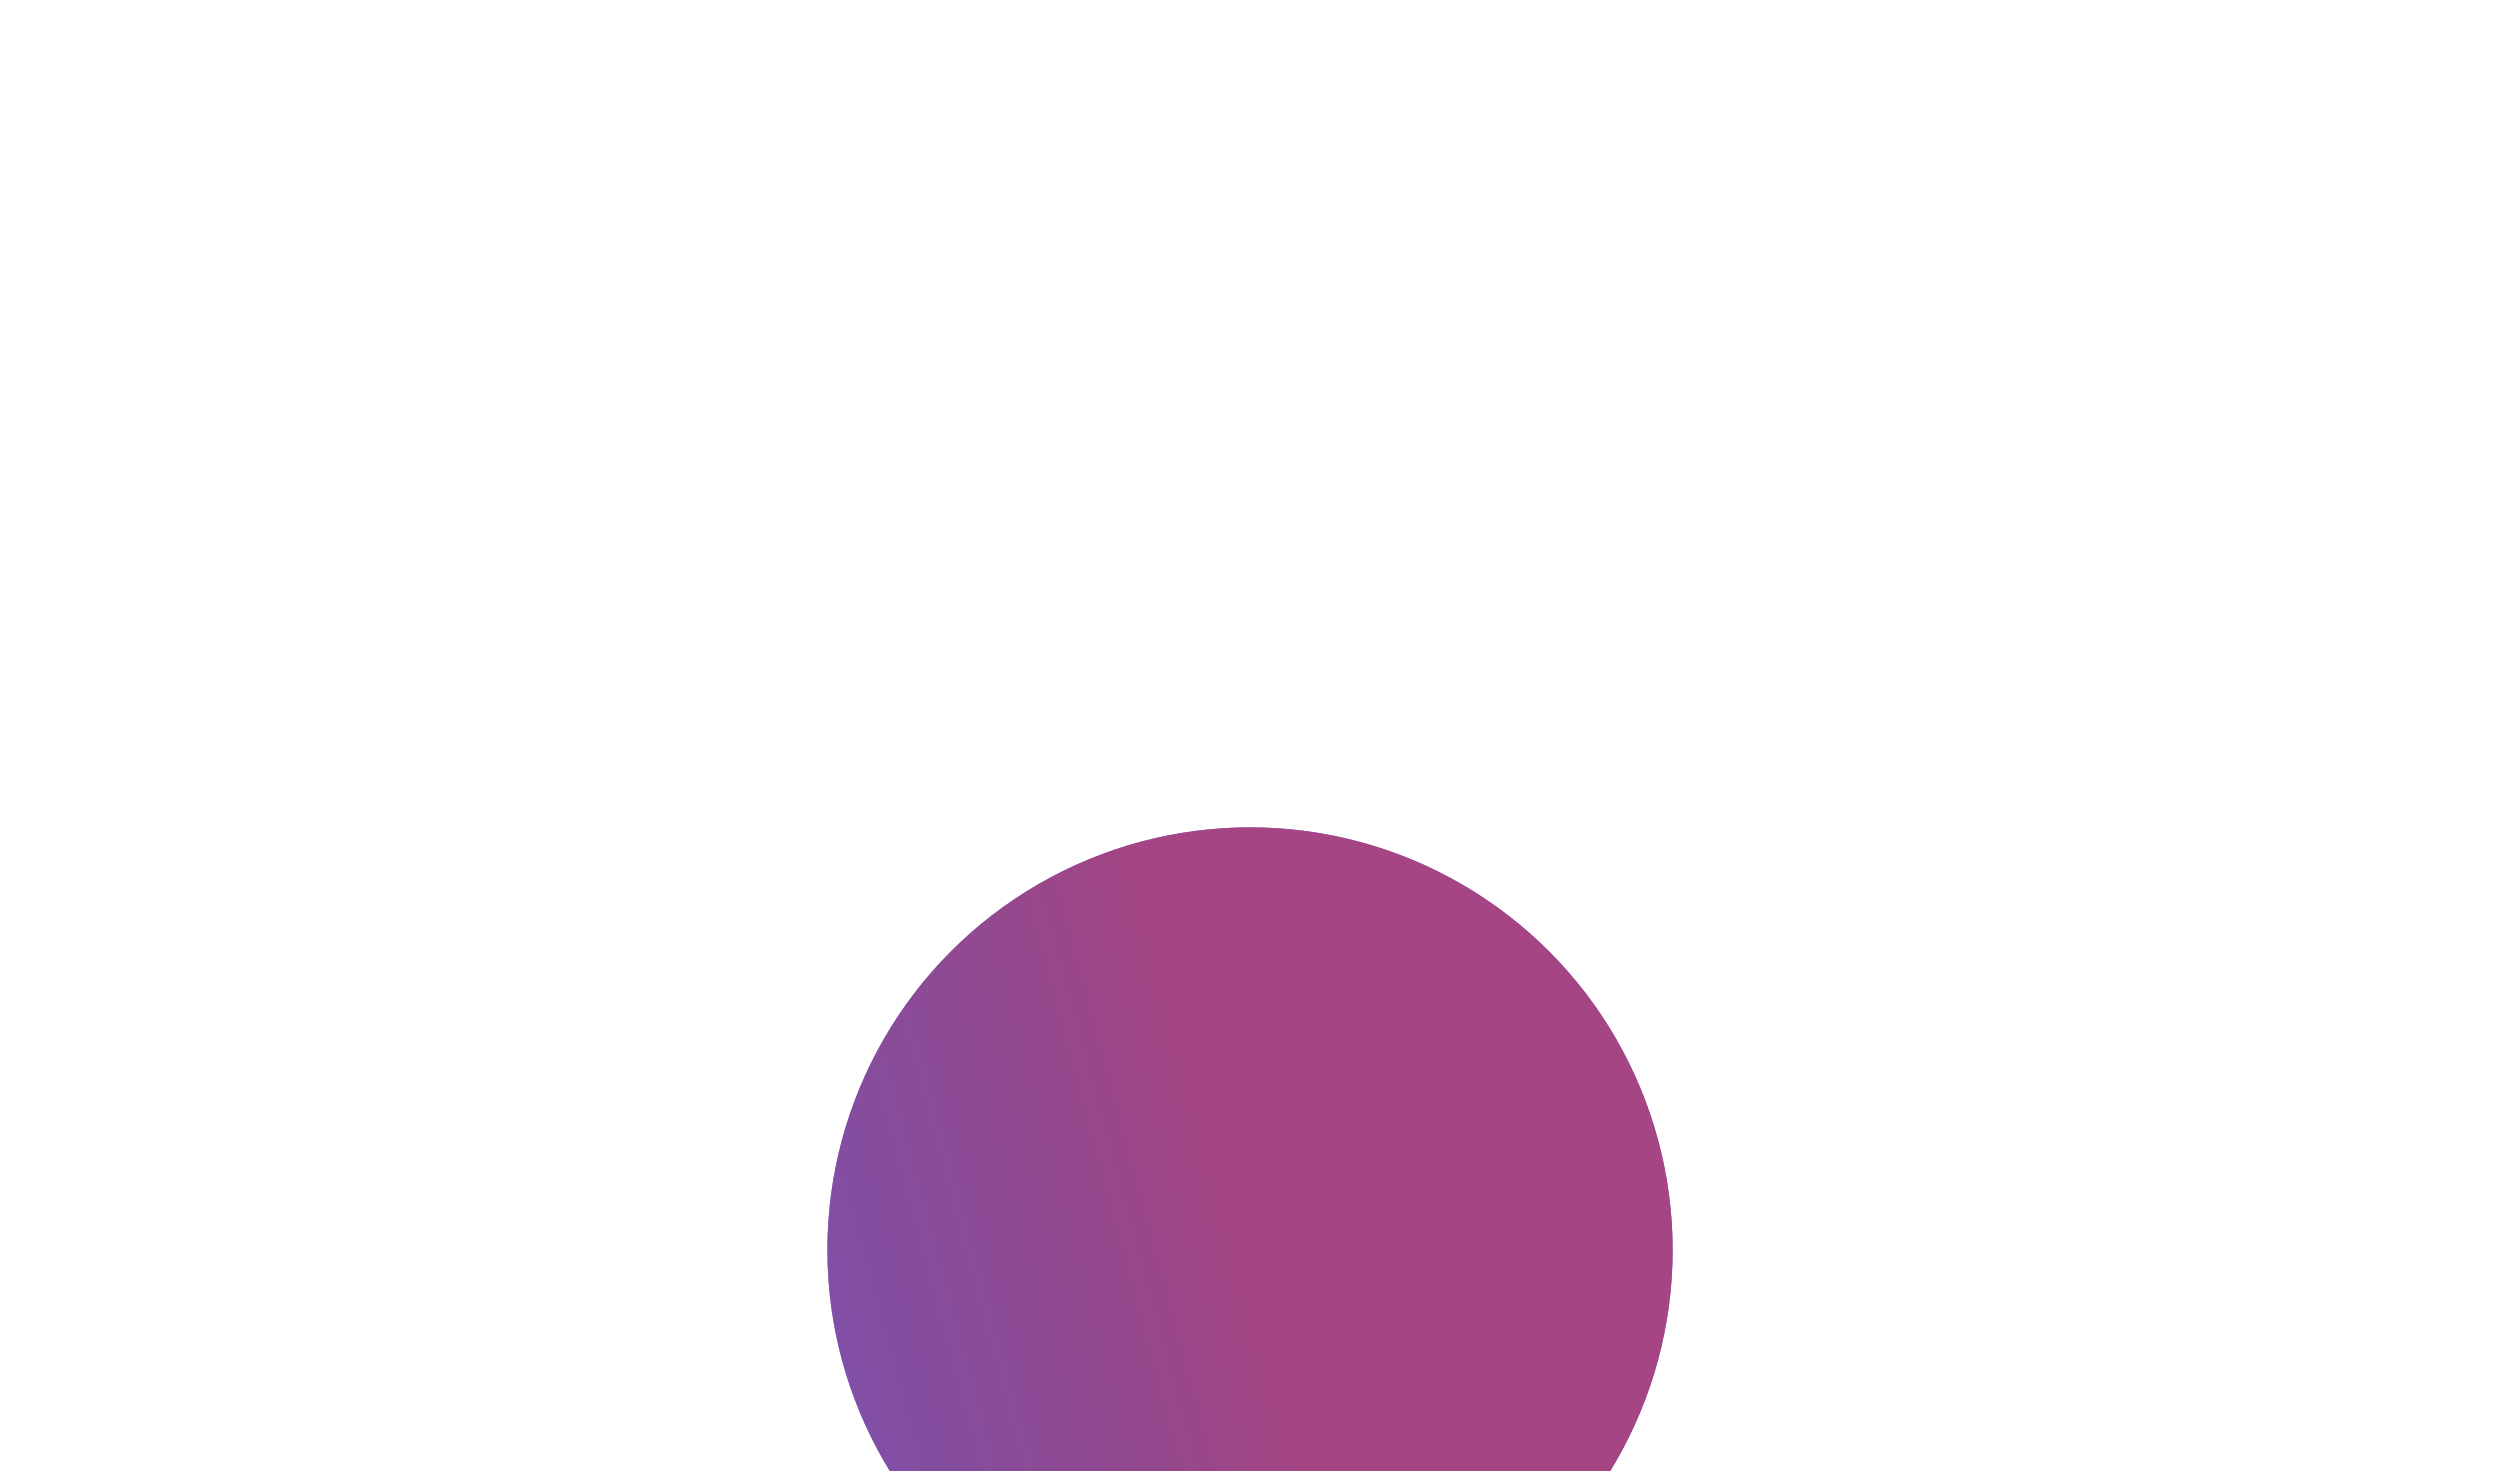 <svg width="1674" height="985" viewBox="0 0 1674 985" fill="none" xmlns="http://www.w3.org/2000/svg">
<g opacity="0.8" filter="url(#filter0_f_247_761)">
<ellipse rx="283" ry="283" transform="matrix(-1 -8.74227e-08 -8.74229e-08 1 837 837)" fill="#C4C4C4"/>
<ellipse rx="283" ry="283" transform="matrix(-1 -8.74227e-08 -8.74229e-08 1 837 837)" fill="#7240FF"/>
<ellipse rx="283" ry="283" transform="matrix(-1 -8.74227e-08 -8.74229e-08 1 837 837)" fill="url(#paint0_linear_247_761)"/>
</g>
<defs>
<filter id="filter0_f_247_761" x="0" y="0" width="1674" height="1674" filterUnits="userSpaceOnUse" color-interpolation-filters="sRGB">
<feFlood flood-opacity="0" result="BackgroundImageFix"/>
<feBlend mode="normal" in="SourceGraphic" in2="BackgroundImageFix" result="shape"/>
<feGaussianBlur stdDeviation="277" result="effect1_foregroundBlur_247_761"/>
</filter>
<linearGradient id="paint0_linear_247_761" x1="0" y1="0" x2="669.952" y2="180.793" gradientUnits="userSpaceOnUse">
<stop stop-color="#911357" stop-opacity="0.92"/>
<stop offset="1" stop-opacity="0"/>
</linearGradient>
</defs>
</svg>
